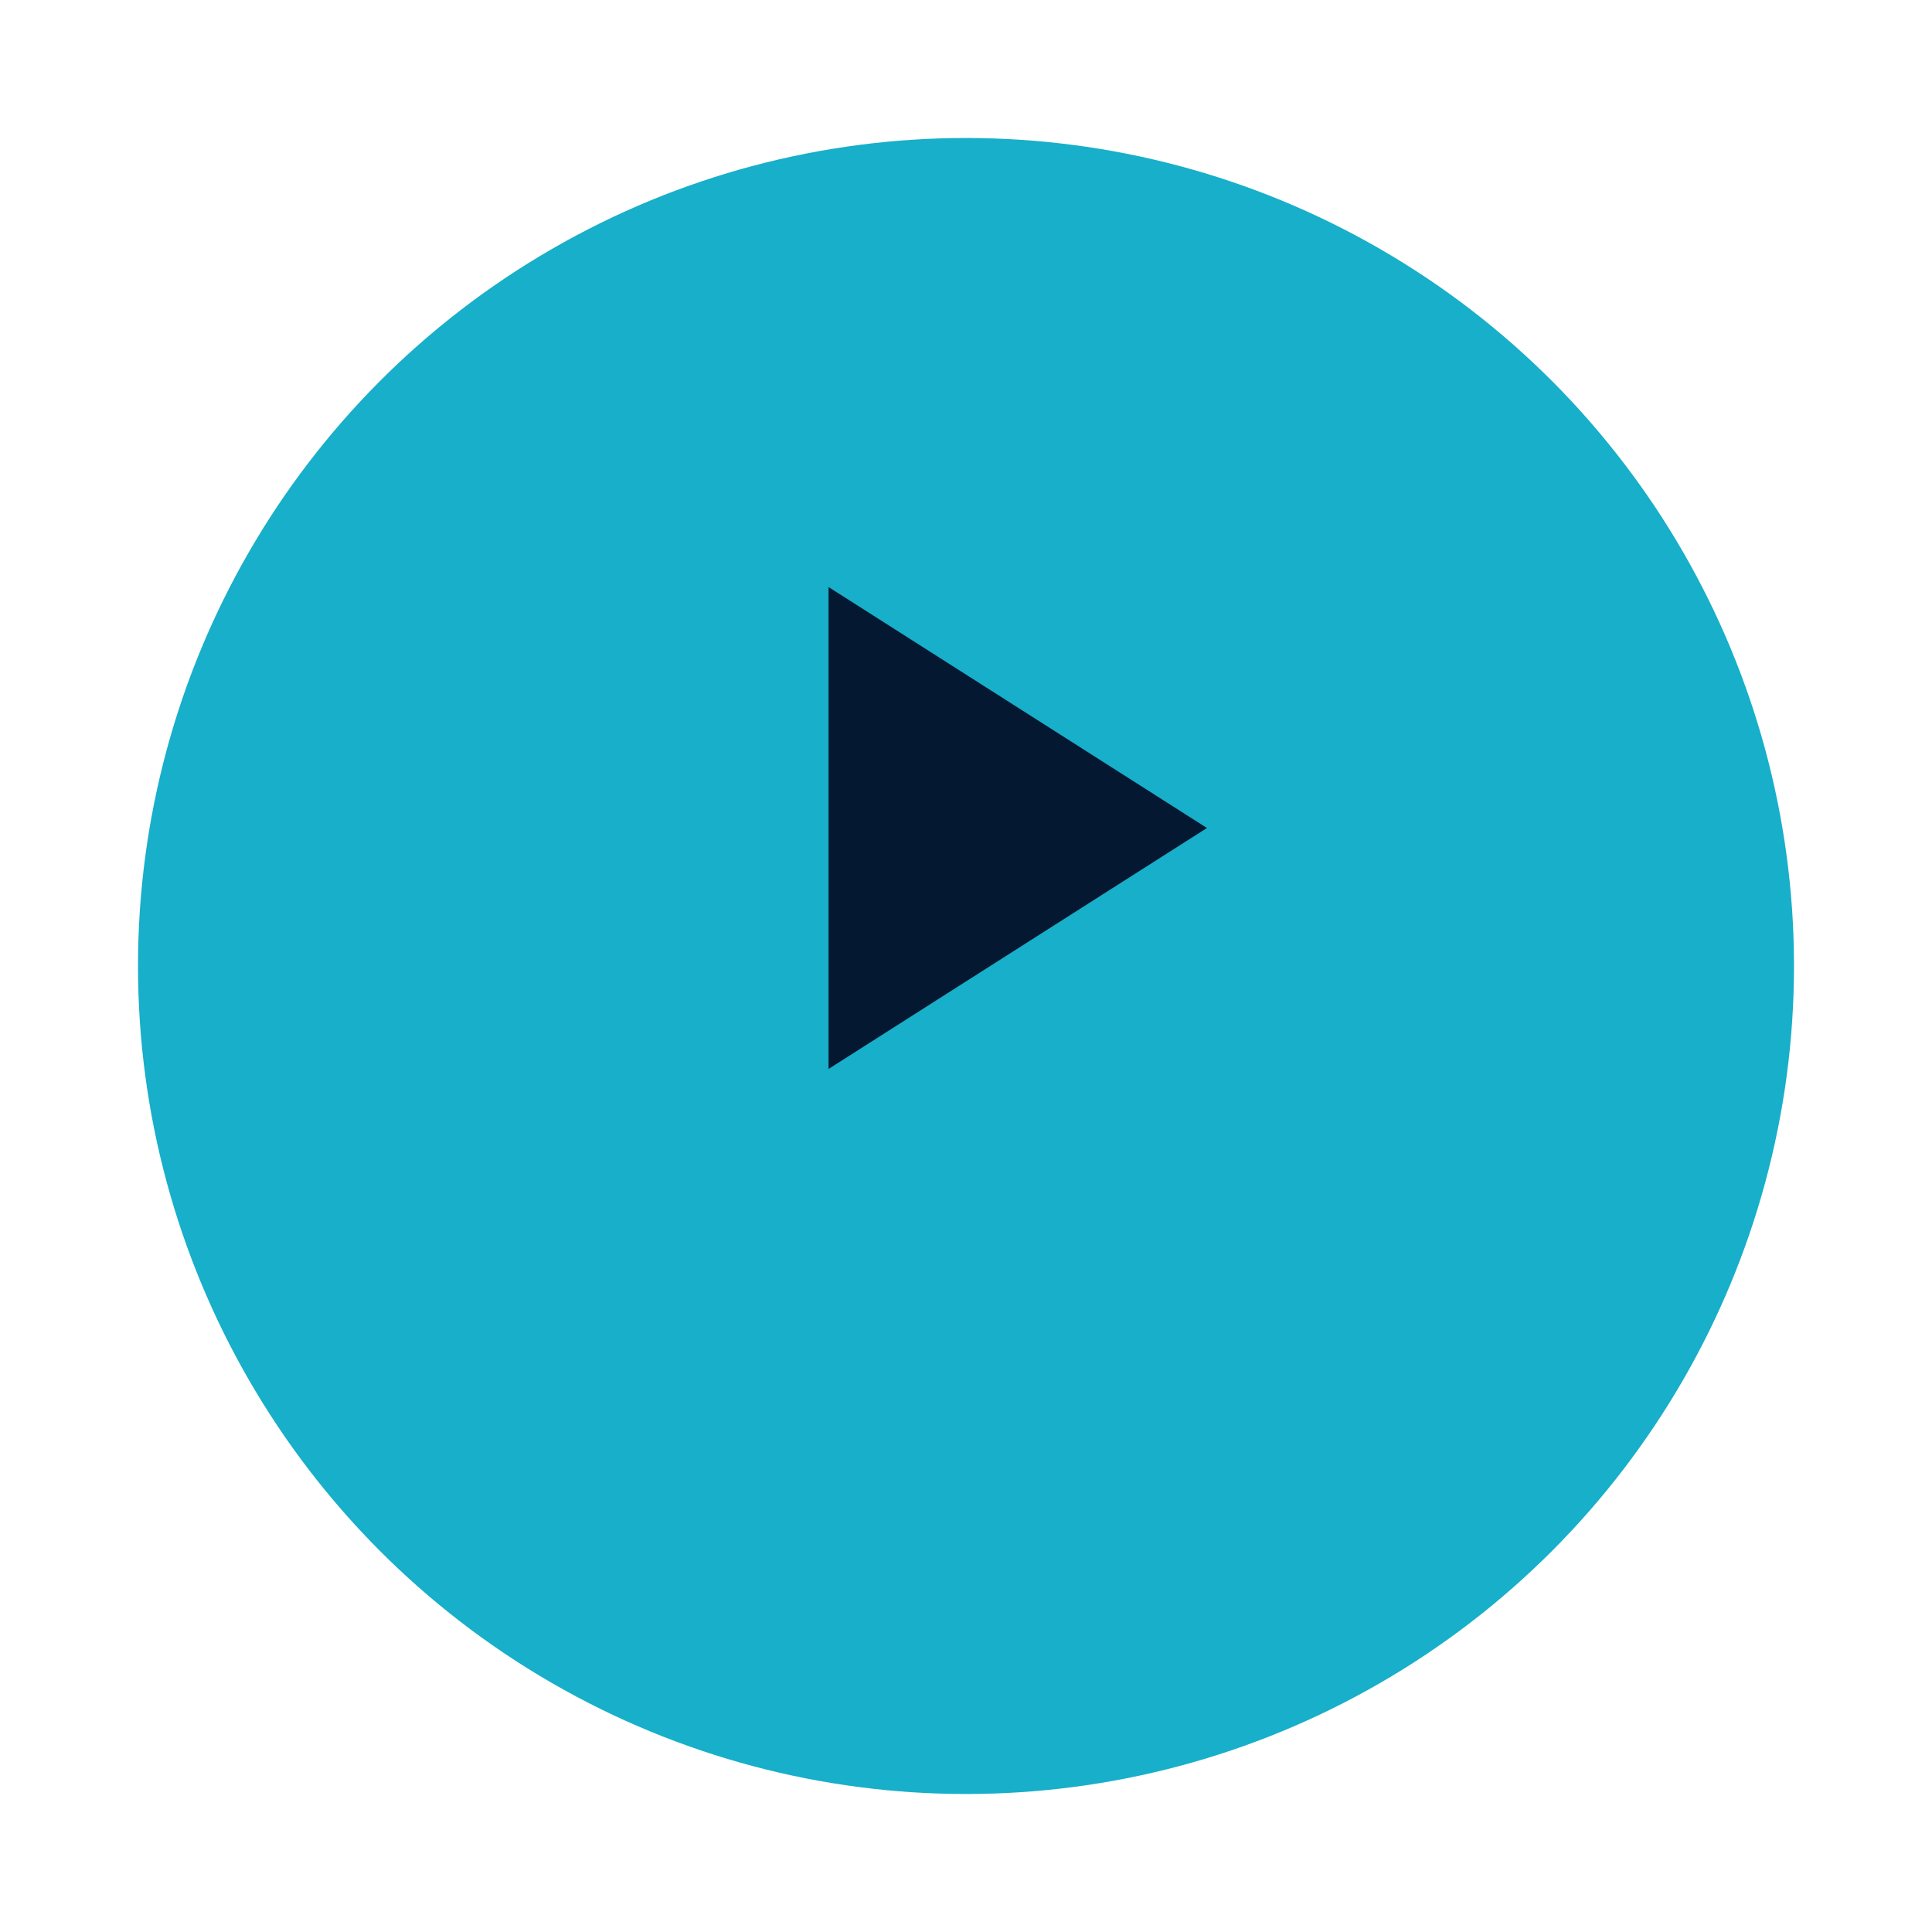 <svg width="56" height="56" viewBox="0 0 56 56" fill="none" xmlns="http://www.w3.org/2000/svg">
<g filter="url(#filter0_d_10770_899)">
<circle cx="28" cy="24" r="24" fill="#17AFC9"/>
</g>
<path d="M24.016 17.016L34.984 24L24.016 30.984V17.016Z" fill="#041832"/>
<defs>
<filter id="filter0_d_10770_899" x="0" y="0" width="56" height="56" filterUnits="userSpaceOnUse" color-interpolation-filters="sRGB">
<feFlood flood-opacity="0" result="BackgroundImageFix"/>
<feColorMatrix in="SourceAlpha" type="matrix" values="0 0 0 0 0 0 0 0 0 0 0 0 0 0 0 0 0 0 127 0" result="hardAlpha"/>
<feOffset dy="4"/>
<feGaussianBlur stdDeviation="2"/>
<feComposite in2="hardAlpha" operator="out"/>
<feColorMatrix type="matrix" values="0 0 0 0 0 0 0 0 0 0 0 0 0 0 0 0 0 0 0.15 0"/>
<feBlend mode="normal" in2="BackgroundImageFix" result="effect1_dropShadow_10770_899"/>
<feBlend mode="normal" in="SourceGraphic" in2="effect1_dropShadow_10770_899" result="shape"/>
</filter>
</defs>
</svg>
